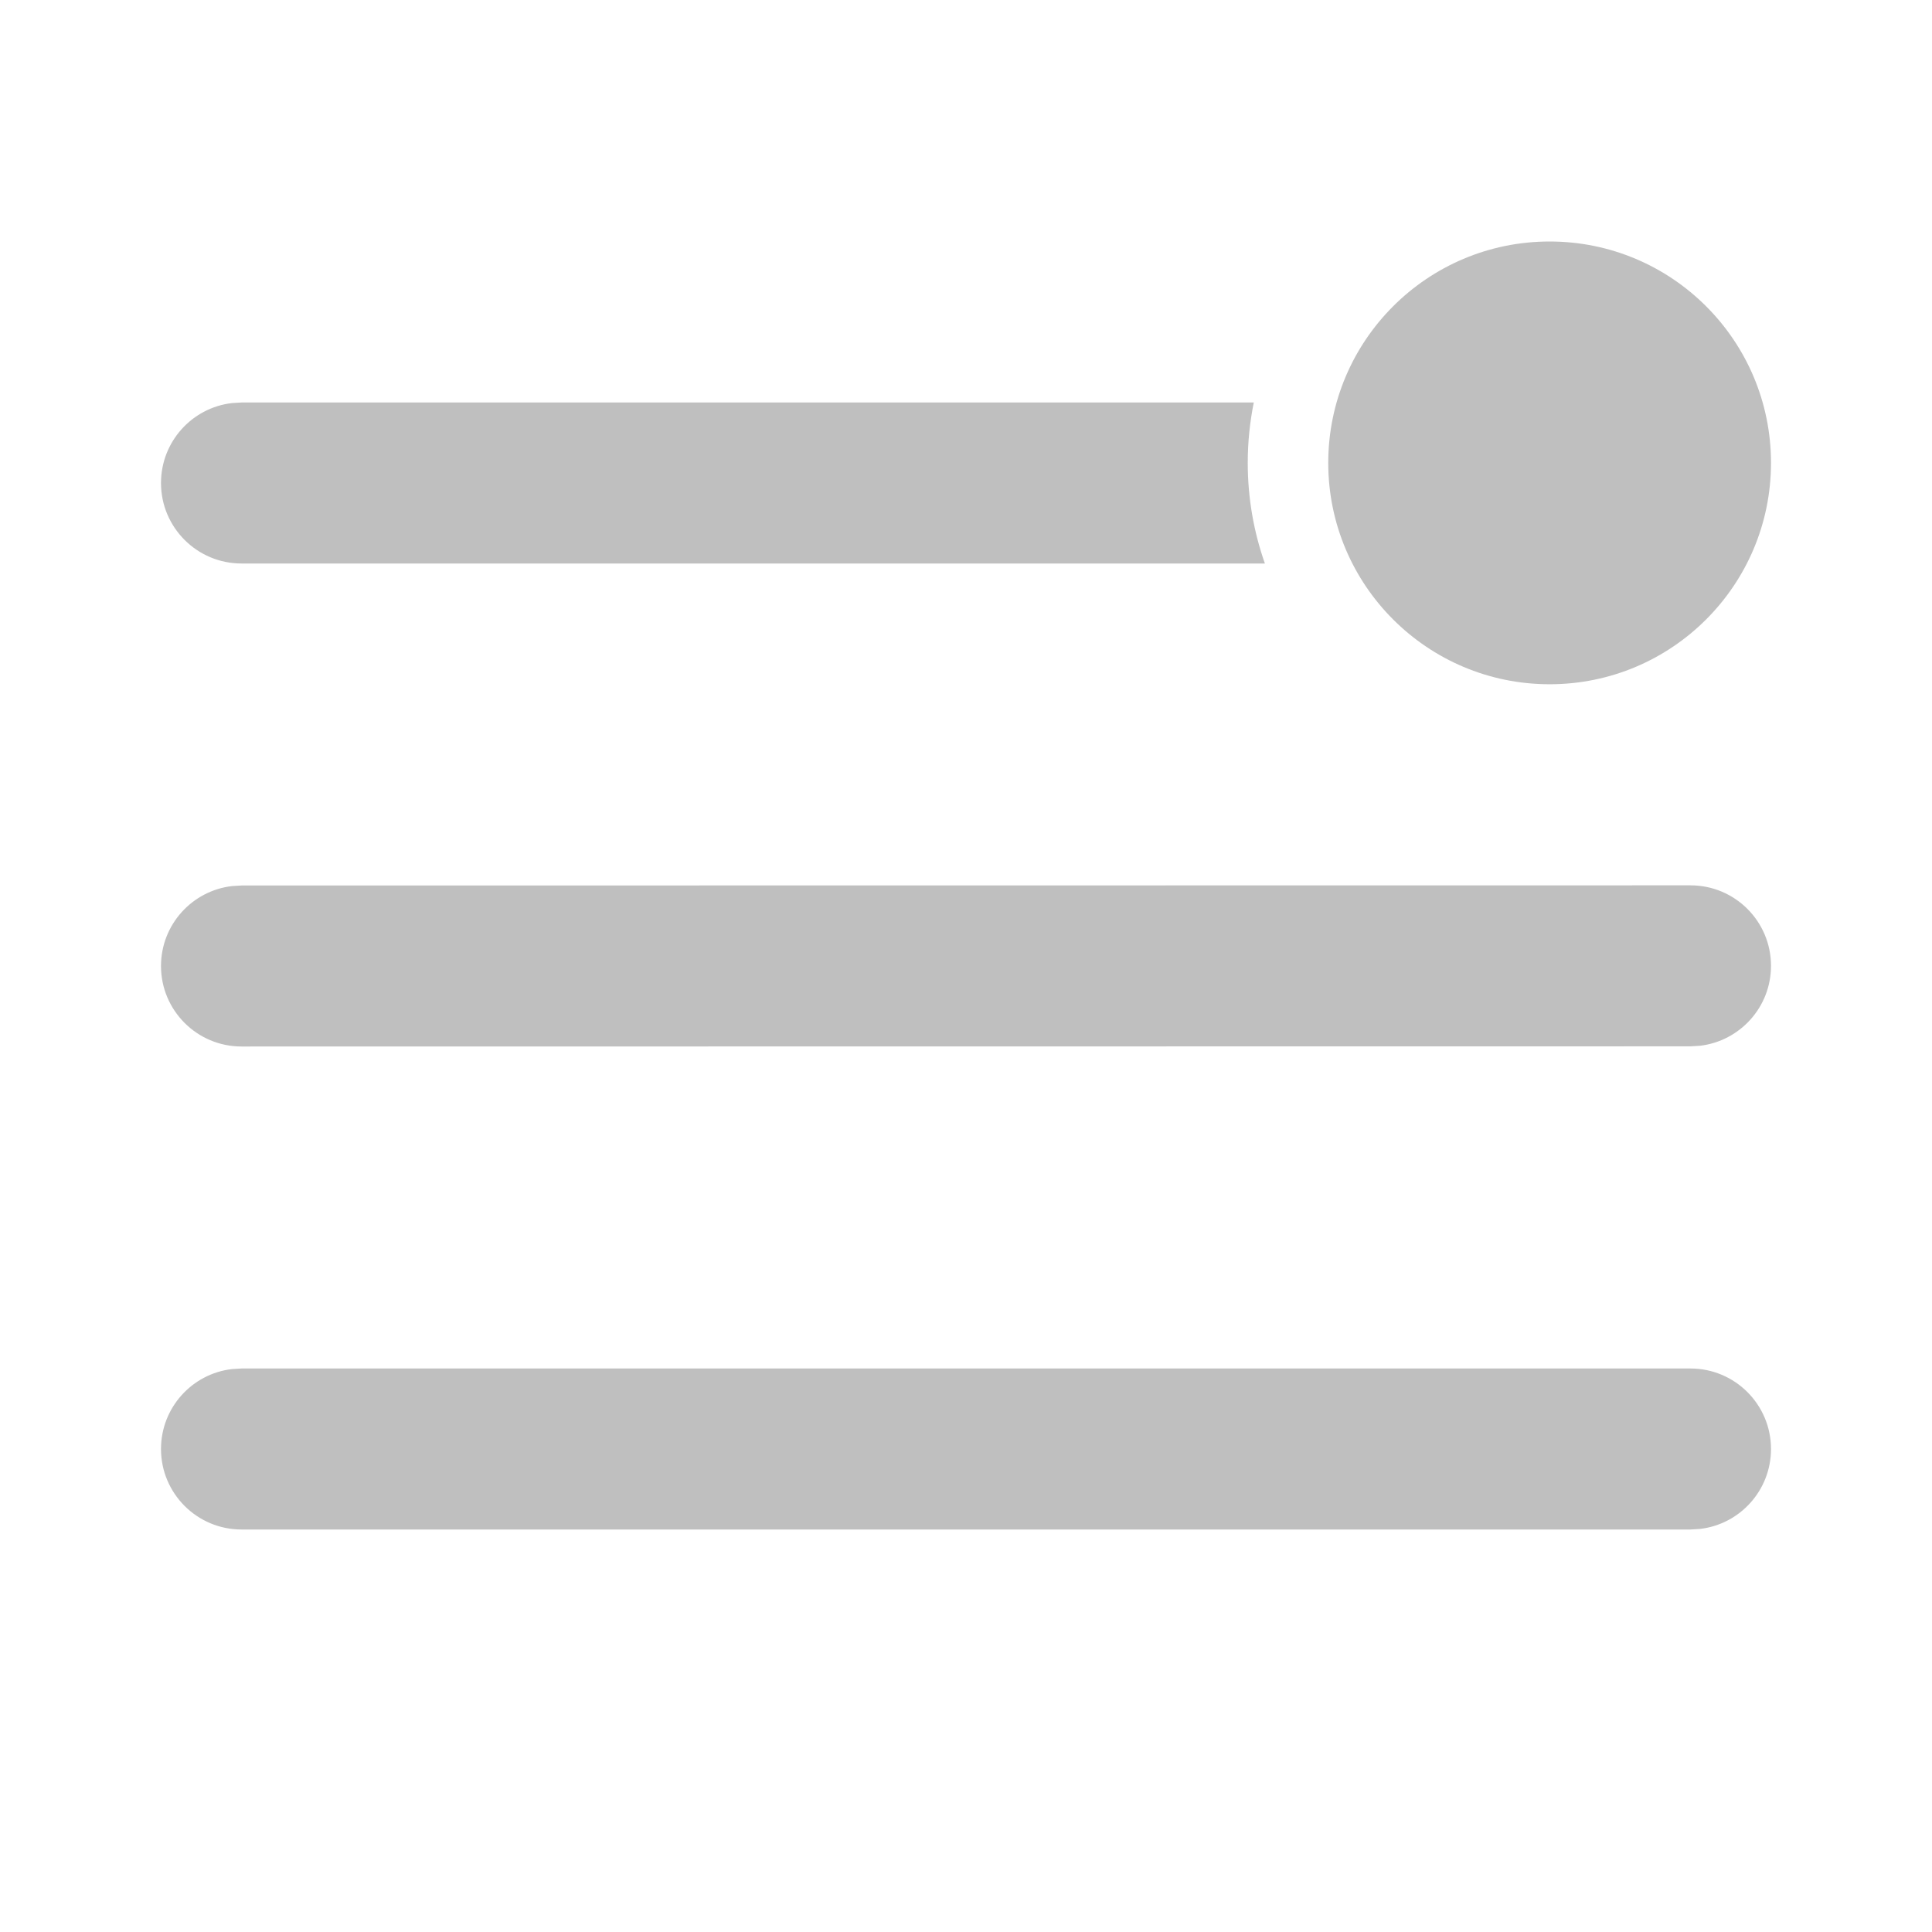 <svg width="512" height="512" viewBox="0 0 24 24" fill="none" xmlns="http://www.w3.org/2000/svg"><path d="M19.25 8.5C20.769 8.5 22 7.269 22 5.75C22 4.231 20.769 3 19.25 3C17.731 3 16.5 4.231 16.5 5.75C16.5 7.269 17.731 8.5 19.25 8.5ZM15.713 7C15.575 6.609 15.5 6.188 15.5 5.75C15.5 5.493 15.526 5.242 15.575 5H3L2.883 5.007C2.386 5.064 2 5.487 2 6C2 6.552 2.448 7 3 7H15.713ZM21 17H3L2.883 17.007C2.386 17.064 2 17.487 2 18C2 18.552 2.448 19 3 19H21L21.117 18.993C21.614 18.936 22 18.513 22 18C22 17.448 21.552 17 21 17ZM3 11L21 10.998C21.552 10.998 22 11.445 22 11.998C22 12.511 21.614 12.933 21.117 12.991L21 12.998L3 13C2.448 13 2 12.552 2 12C2 11.487 2.386 11.065 2.883 11.007L3 11Z" fill="#bfbfbf"/></svg>